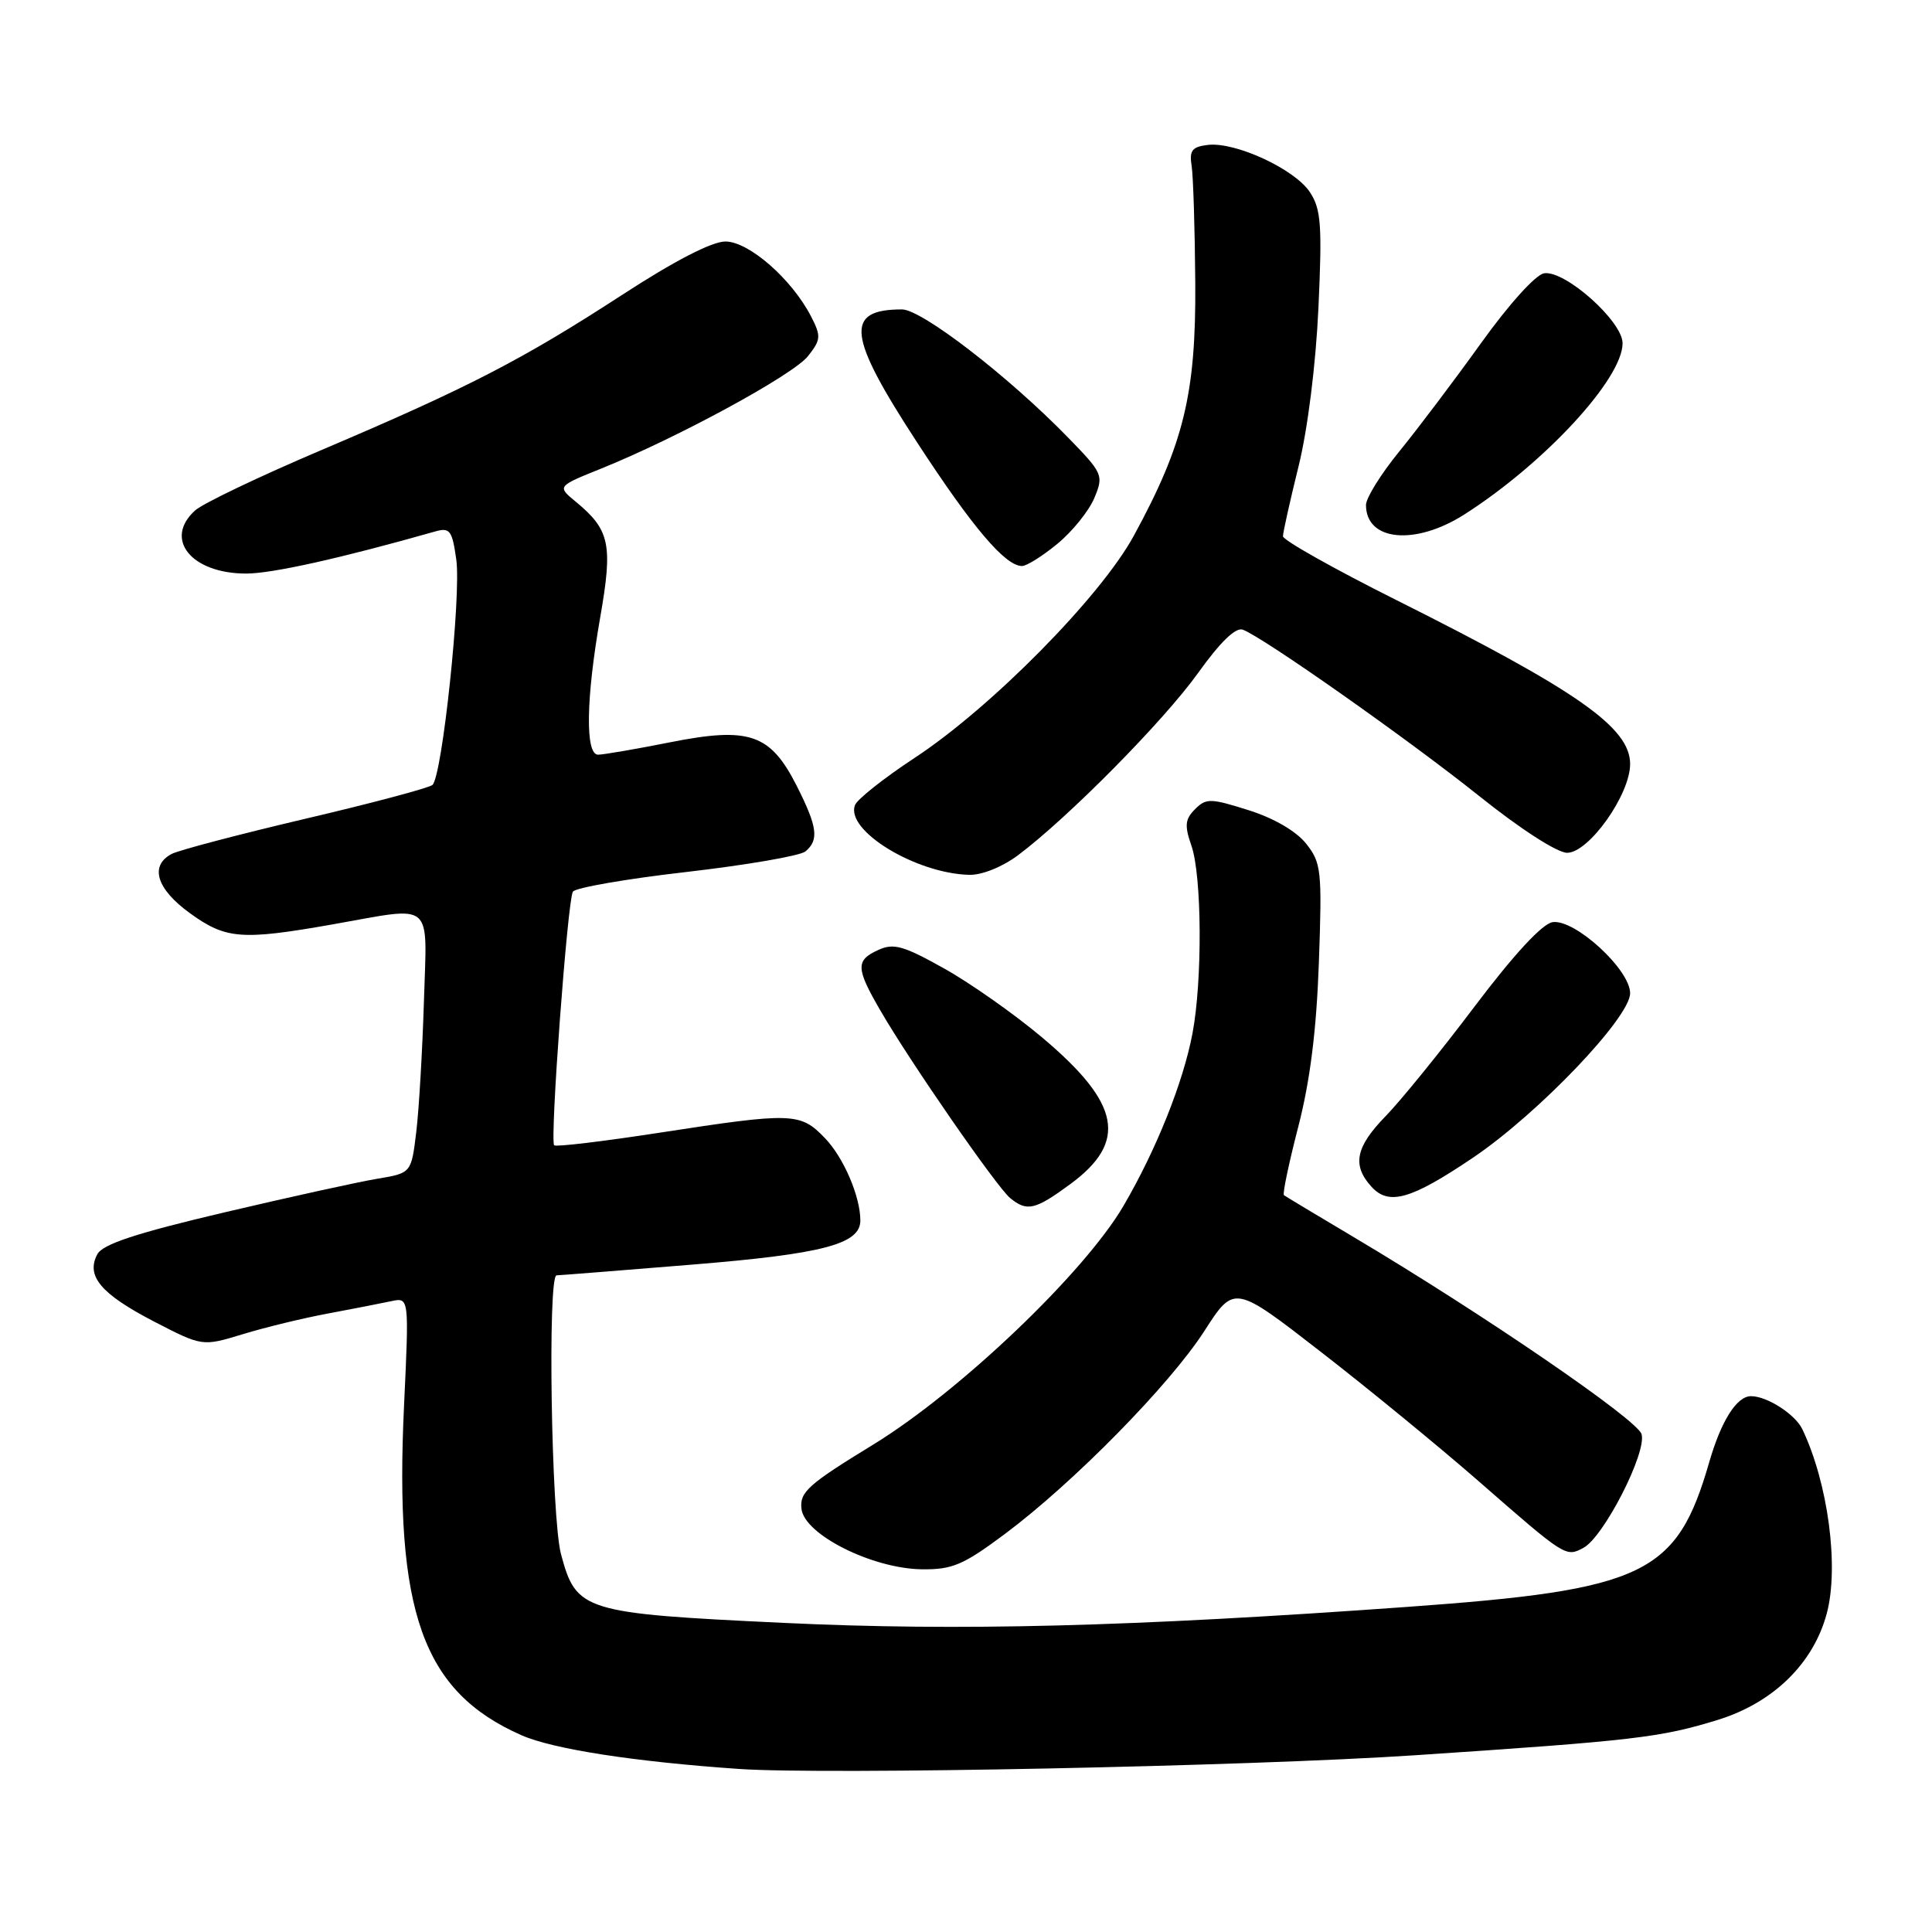<?xml version="1.0" encoding="UTF-8" standalone="no"?>
<!DOCTYPE svg PUBLIC "-//W3C//DTD SVG 1.1//EN" "http://www.w3.org/Graphics/SVG/1.1/DTD/svg11.dtd" >
<svg xmlns="http://www.w3.org/2000/svg" xmlns:xlink="http://www.w3.org/1999/xlink" version="1.1" viewBox="0 0 256 256">
 <g >
 <path fill="currentColor"
d=" M 187.50 232.58 C 216.47 230.65 220.02 230.24 227.60 227.90 C 234.95 225.63 240.26 220.45 242.05 213.82 C 243.71 207.64 242.23 196.50 238.81 189.36 C 237.86 187.39 234.14 185.00 232.02 185.00 C 230.13 185.00 228.07 188.25 226.48 193.75 C 222.18 208.64 217.97 210.66 186.50 212.92 C 149.77 215.56 127.07 216.14 103.83 215.04 C 77.25 213.78 76.35 213.50 74.33 205.91 C 73.05 201.07 72.54 169.01 73.75 168.99 C 74.16 168.98 82.29 168.34 91.82 167.56 C 109.06 166.15 114.00 164.85 114.00 161.72 C 114.00 158.55 111.79 153.39 109.33 150.83 C 106.05 147.40 105.04 147.37 87.39 150.09 C 79.94 151.24 73.66 151.99 73.43 151.76 C 72.84 151.18 75.20 119.30 75.91 118.15 C 76.23 117.63 83.01 116.45 90.97 115.54 C 98.93 114.62 106.02 113.40 106.72 112.82 C 108.55 111.30 108.32 109.57 105.56 104.11 C 102.06 97.22 99.29 96.27 88.72 98.37 C 84.20 99.27 79.94 100.00 79.25 100.00 C 77.53 100.00 77.64 92.58 79.54 81.75 C 81.22 72.13 80.81 70.20 76.28 66.47 C 73.82 64.44 73.82 64.44 79.66 62.09 C 89.79 58.00 105.12 49.67 107.07 47.18 C 108.78 45.01 108.82 44.55 107.46 41.91 C 104.90 36.96 99.22 32.00 96.12 32.00 C 94.33 32.00 89.35 34.57 82.41 39.09 C 69.20 47.67 62.04 51.37 42.60 59.63 C 34.41 63.11 26.87 66.71 25.85 67.64 C 21.65 71.43 25.35 76.00 32.61 76.00 C 36.06 76.00 45.13 73.98 57.67 70.42 C 59.61 69.87 59.92 70.28 60.46 74.15 C 61.13 78.90 58.60 102.86 57.30 104.01 C 56.86 104.40 49.30 106.42 40.50 108.48 C 31.70 110.55 23.71 112.65 22.75 113.15 C 19.79 114.71 20.73 117.79 25.15 120.99 C 29.92 124.45 31.99 124.61 44.00 122.50 C 57.72 120.08 56.57 119.12 56.17 132.75 C 55.97 139.21 55.52 146.96 55.16 149.97 C 54.50 155.44 54.50 155.44 50.00 156.19 C 47.52 156.60 38.38 158.61 29.68 160.66 C 18.01 163.41 13.61 164.86 12.90 166.19 C 11.36 169.07 13.35 171.44 20.37 175.09 C 26.81 178.42 26.81 178.42 32.16 176.79 C 35.10 175.89 40.20 174.65 43.50 174.04 C 46.80 173.42 50.56 172.69 51.86 172.41 C 54.21 171.91 54.21 171.91 53.54 186.20 C 52.24 213.60 55.98 224.13 69.08 229.92 C 73.27 231.77 84.06 233.44 98.00 234.40 C 109.49 235.18 165.45 234.05 187.50 232.58 Z  M 133.15 203.26 C 142.27 196.45 154.99 183.50 159.59 176.36 C 163.54 170.22 163.54 170.22 175.02 179.13 C 181.33 184.02 190.78 191.77 196.00 196.33 C 207.42 206.31 207.48 206.35 209.81 205.10 C 212.52 203.65 218.26 192.40 217.51 190.02 C 216.89 188.07 196.53 174.13 179.50 164.00 C 174.55 161.06 170.33 158.52 170.13 158.37 C 169.92 158.21 170.78 154.13 172.03 149.29 C 173.60 143.20 174.44 136.51 174.76 127.50 C 175.19 115.33 175.08 114.33 173.07 111.79 C 171.75 110.13 168.78 108.40 165.43 107.35 C 160.40 105.76 159.82 105.75 158.35 107.22 C 157.02 108.55 156.94 109.39 157.87 112.06 C 159.26 116.05 159.34 129.92 158.01 136.93 C 156.78 143.43 153.22 152.33 148.87 159.78 C 143.67 168.67 127.14 184.43 115.65 191.45 C 107.07 196.70 105.94 197.71 106.20 199.94 C 106.60 203.35 115.58 207.85 122.15 207.94 C 126.19 207.99 127.64 207.37 133.15 203.26 Z  M 141.81 156.91 C 149.45 151.29 148.49 146.24 138.16 137.53 C 134.50 134.44 128.64 130.31 125.14 128.35 C 119.74 125.32 118.42 124.94 116.39 125.87 C 113.36 127.25 113.39 128.27 116.66 133.91 C 120.61 140.73 132.09 157.31 133.85 158.75 C 136.09 160.58 137.15 160.33 141.81 156.91 Z  M 195.18 153.40 C 203.84 147.55 216.00 134.82 216.00 131.61 C 216.00 128.47 208.68 121.76 205.73 122.19 C 204.37 122.39 200.63 126.43 195.41 133.34 C 190.91 139.31 185.60 145.85 183.61 147.89 C 179.63 151.97 179.13 154.38 181.71 157.23 C 184.02 159.79 186.95 158.95 195.18 153.40 Z  M 134.91 113.31 C 141.55 108.33 154.18 95.55 158.74 89.19 C 161.70 85.05 163.75 83.07 164.69 83.44 C 167.49 84.51 186.63 97.99 195.95 105.44 C 201.43 109.83 206.34 113.00 207.65 113.00 C 210.53 113.00 216.00 105.30 216.00 101.24 C 216.00 96.41 209.09 91.56 184.96 79.48 C 176.73 75.36 170.00 71.57 170.00 71.06 C 170.00 70.55 170.93 66.39 172.06 61.81 C 173.28 56.89 174.35 48.32 174.70 40.79 C 175.20 29.85 175.05 27.72 173.58 25.48 C 171.58 22.42 163.72 18.78 160.06 19.20 C 157.95 19.45 157.57 19.94 157.90 22.00 C 158.11 23.38 158.33 30.35 158.38 37.50 C 158.48 52.16 156.86 58.84 150.23 71.00 C 145.82 79.09 131.34 93.76 121.17 100.44 C 117.14 103.09 113.59 105.90 113.29 106.68 C 112.00 110.04 121.31 115.73 128.41 115.92 C 130.10 115.97 132.81 114.88 134.91 113.31 Z  M 140.13 72.04 C 142.11 70.41 144.30 67.68 145.01 65.98 C 146.26 62.96 146.16 62.73 141.40 57.85 C 133.52 49.78 122.12 41.00 119.52 41.00 C 111.88 41.00 112.27 44.43 121.50 58.59 C 128.87 69.90 133.20 75.00 135.42 75.00 C 136.04 75.00 138.16 73.67 140.13 72.04 Z  M 194.05 68.16 C 204.69 61.36 215.00 50.19 215.00 45.48 C 215.00 42.58 207.39 35.79 204.61 36.21 C 203.49 36.38 199.94 40.31 196.22 45.50 C 192.67 50.45 187.79 56.91 185.38 59.86 C 182.97 62.82 181.00 65.99 181.00 66.91 C 181.00 71.71 187.52 72.33 194.05 68.16 Z "/>
</g>
</svg>